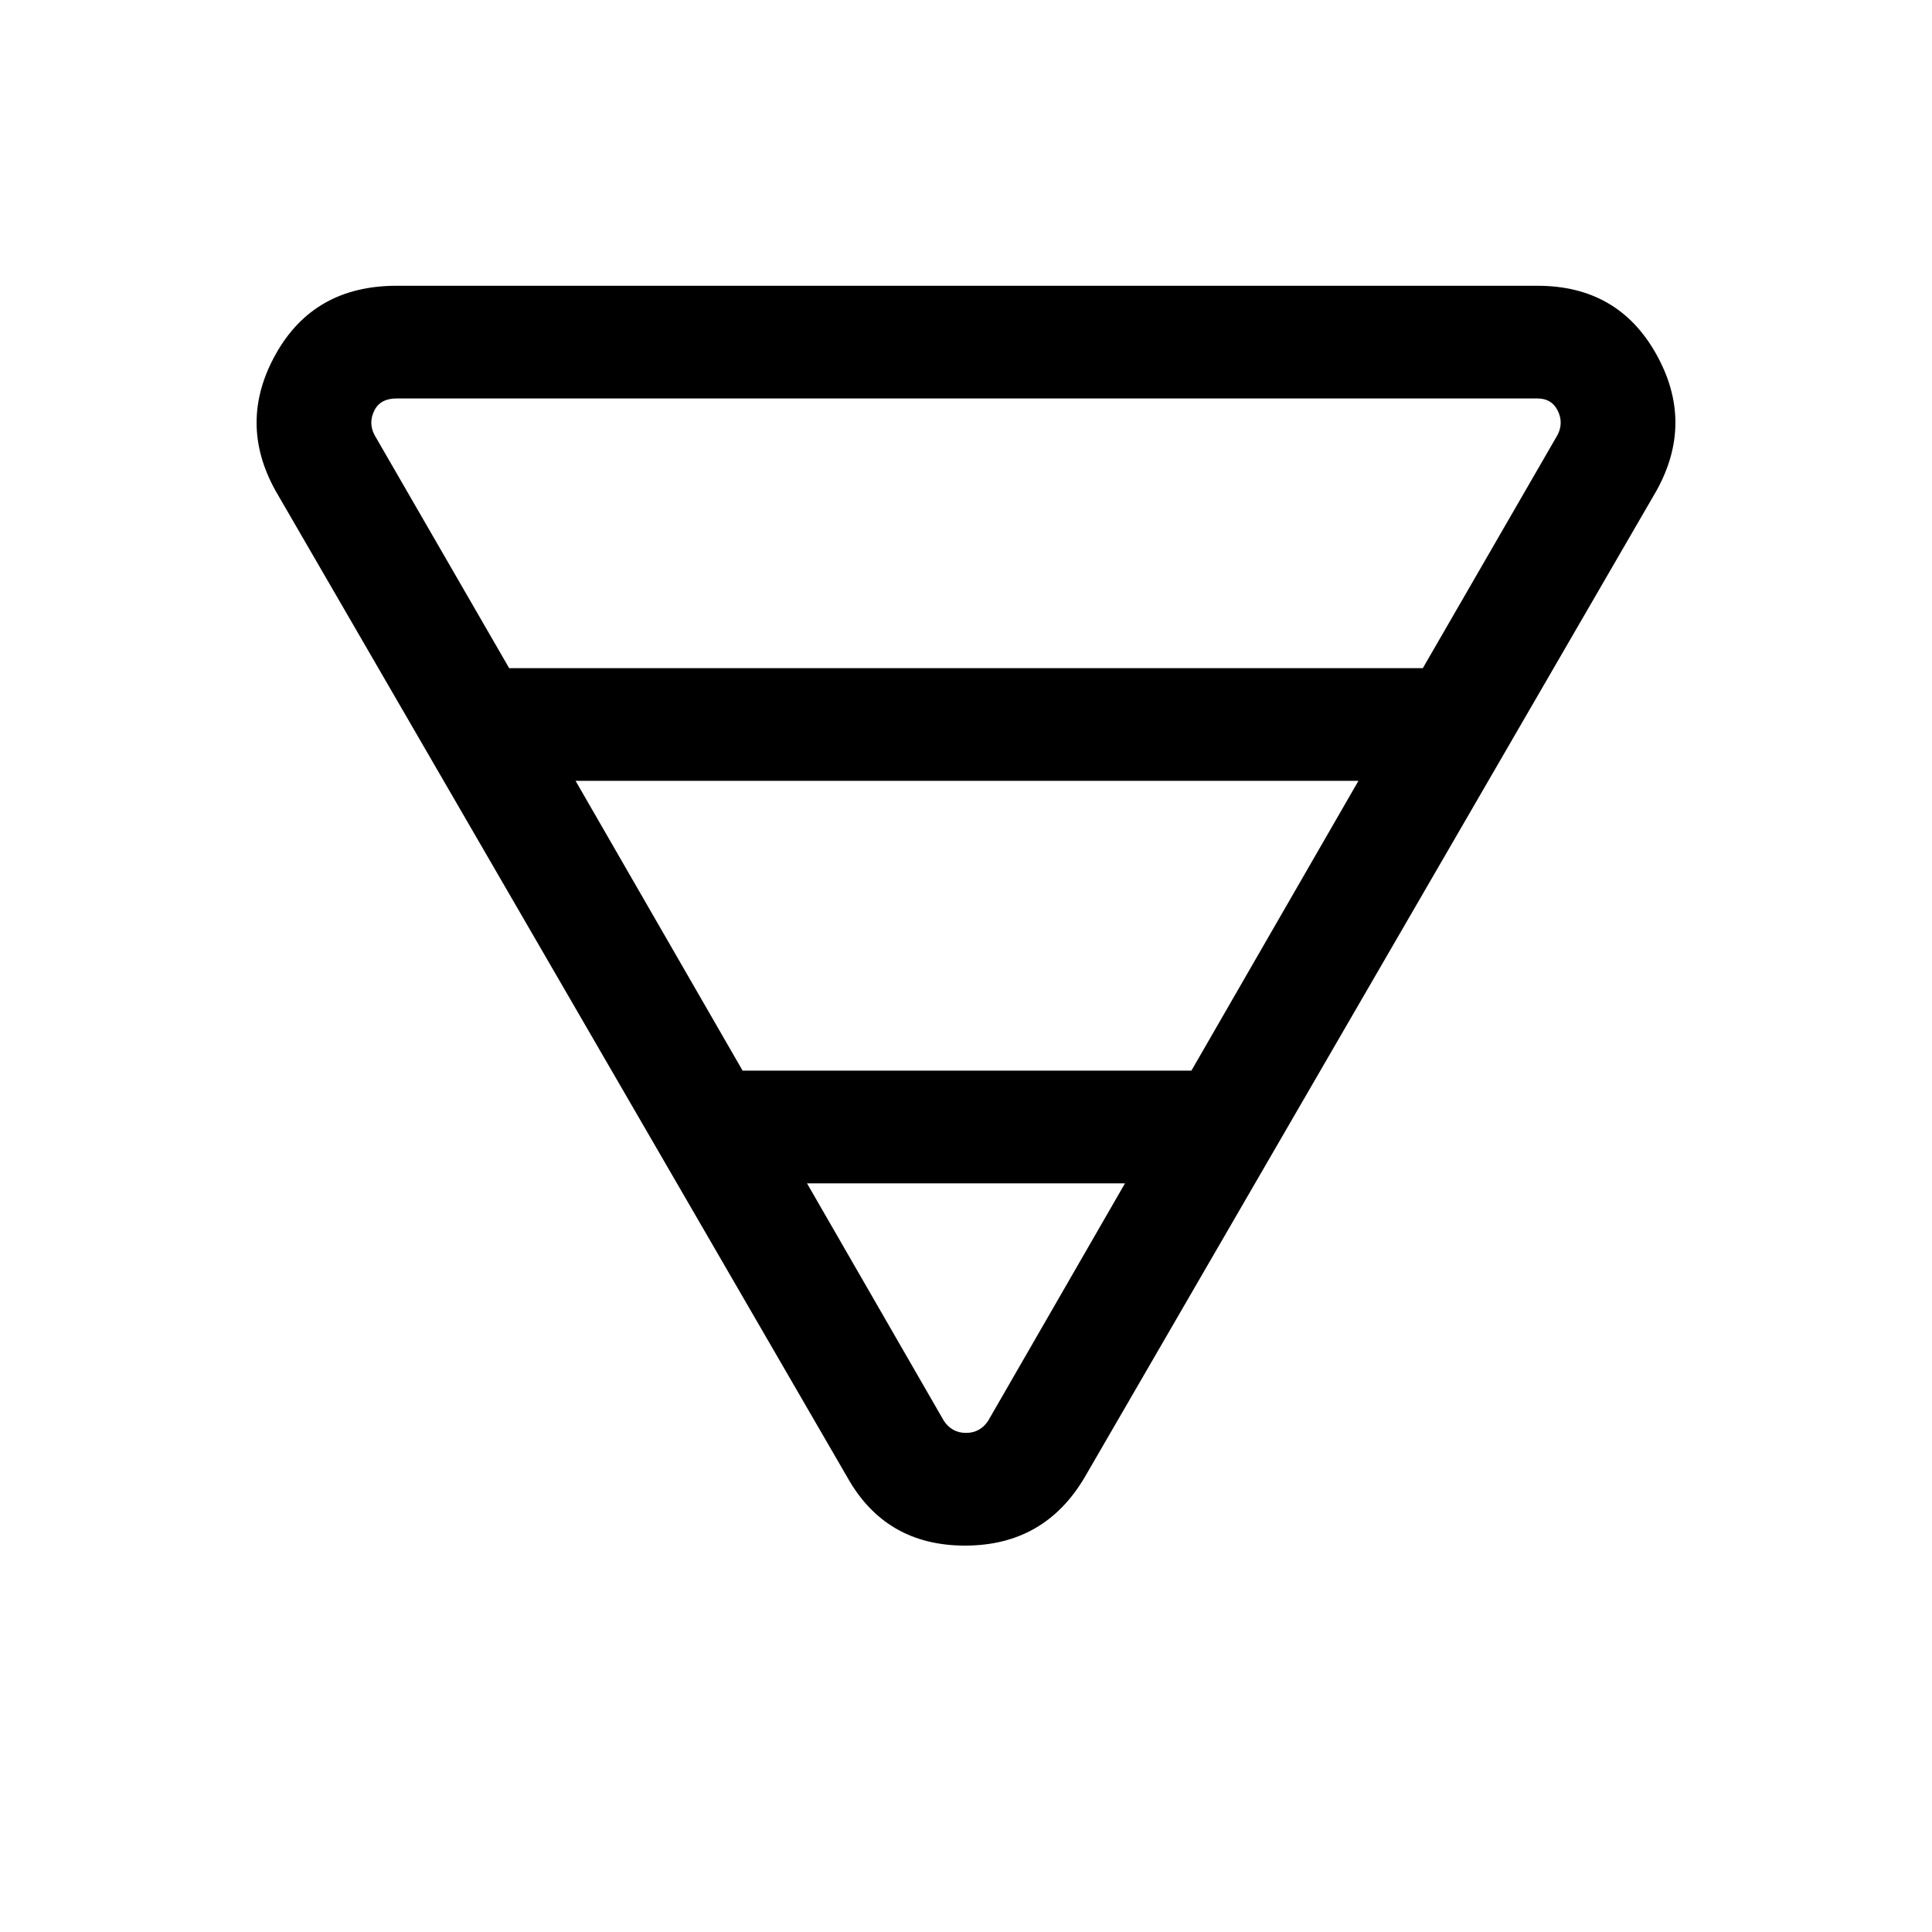<svg xmlns="http://www.w3.org/2000/svg" height="24" width="24"><path d="M4.925 3.55H19.1q1 0 1.475.85.475.85 0 1.7l-7.1 12.25q-.5.85-1.487.85-.988 0-1.463-.85L3.425 6.1q-.475-.85 0-1.7t1.5-.85ZM4.65 5.4l1.675 2.9h11.35l1.675-2.9q.075-.15 0-.3t-.25-.15H4.925q-.2 0-.275.15-.075.15 0 .3Zm2.5 4.3 2.075 3.6H14.8l2.075-3.6Zm2.875 5 1.7 2.95q.1.15.275.15.175 0 .275-.15l1.7-2.95Z"/></svg>